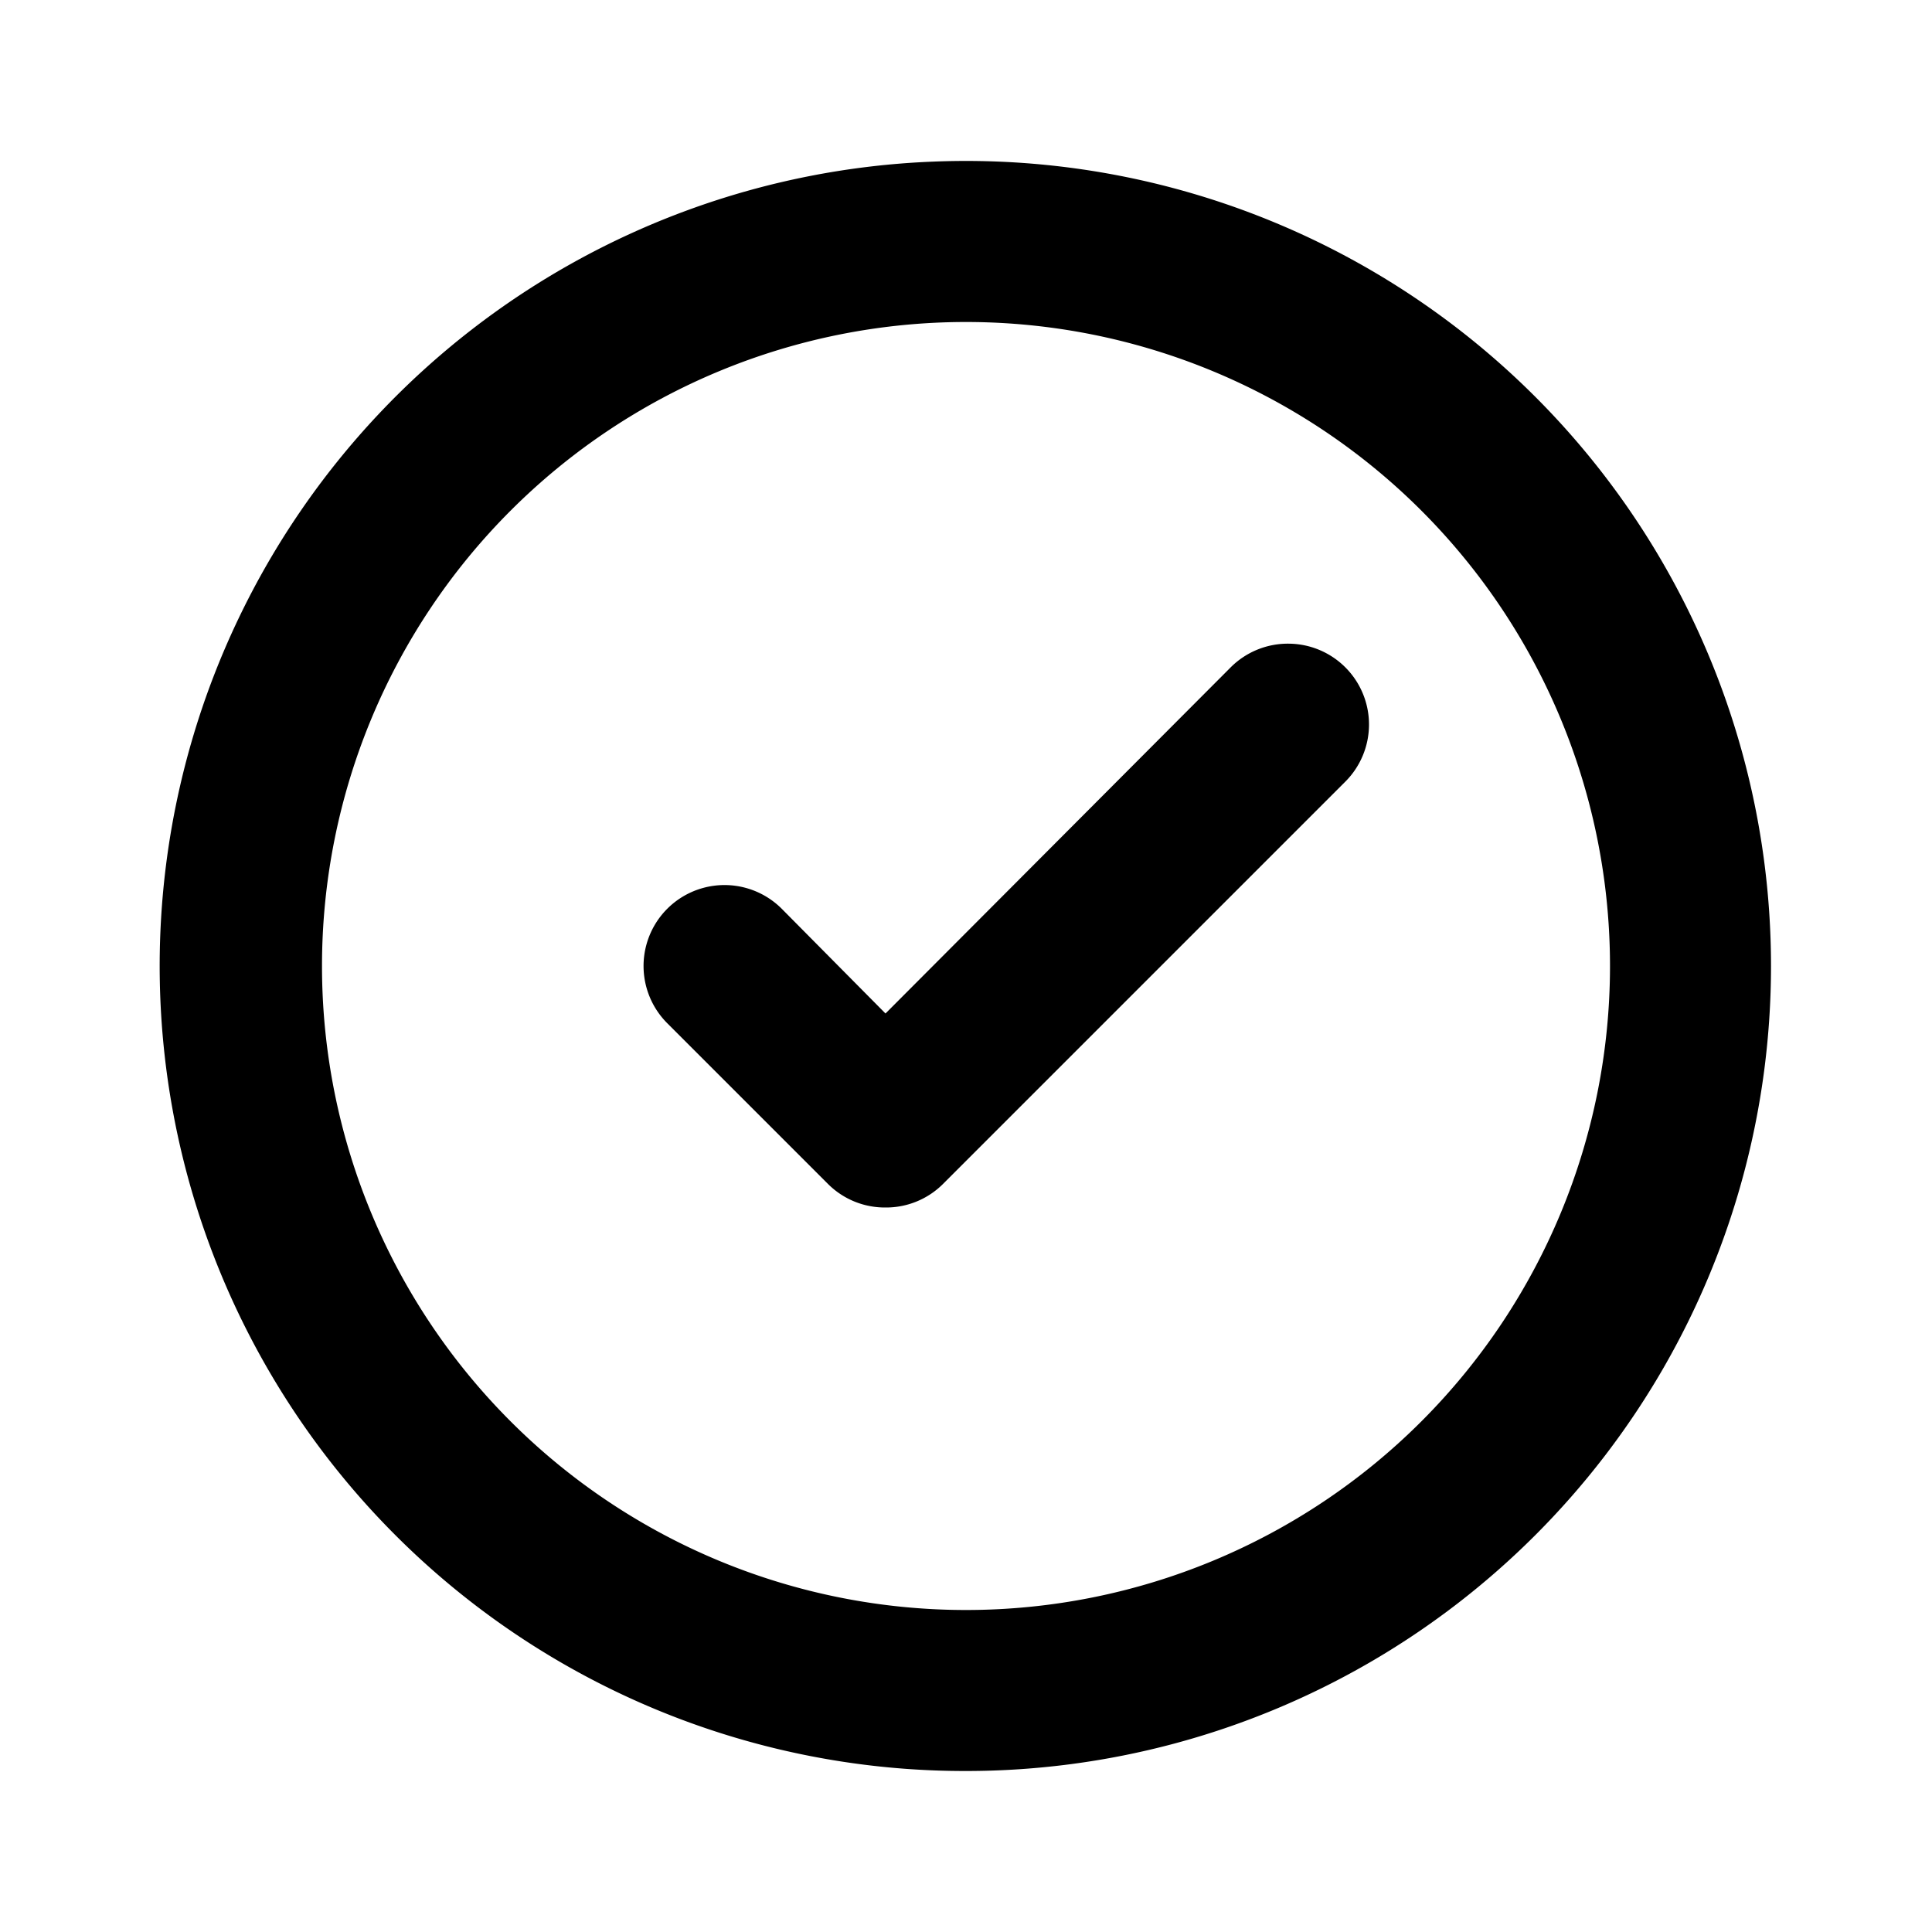 <svg fill="#000000" xmlns="http://www.w3.org/2000/svg"  viewBox="0 0 24 24" width="24px" height="24px"><path d="M 11.584 2.008 A 10 10 0 0 0 12 22 A 10 10 0 0 0 22 12 A 10 10 0 0 0 11.584 2.008 z M 12 4 A 8 8 0 0 1 20 12 A 8 8 0 1 1 12 4 z M 16.016 7.996 A 1.004 1.004 0 0 0 15.289 8.289 L 11 12.59 L 9.711 11.289 A 1.004 1.004 0 0 0 8.289 12.711 L 10.289 14.711 A 1 1 0 0 0 11 15 A 1 1 0 0 0 11.711 14.711 L 16.711 9.711 A 1.004 1.004 0 0 0 16.016 7.996 z"/></svg>